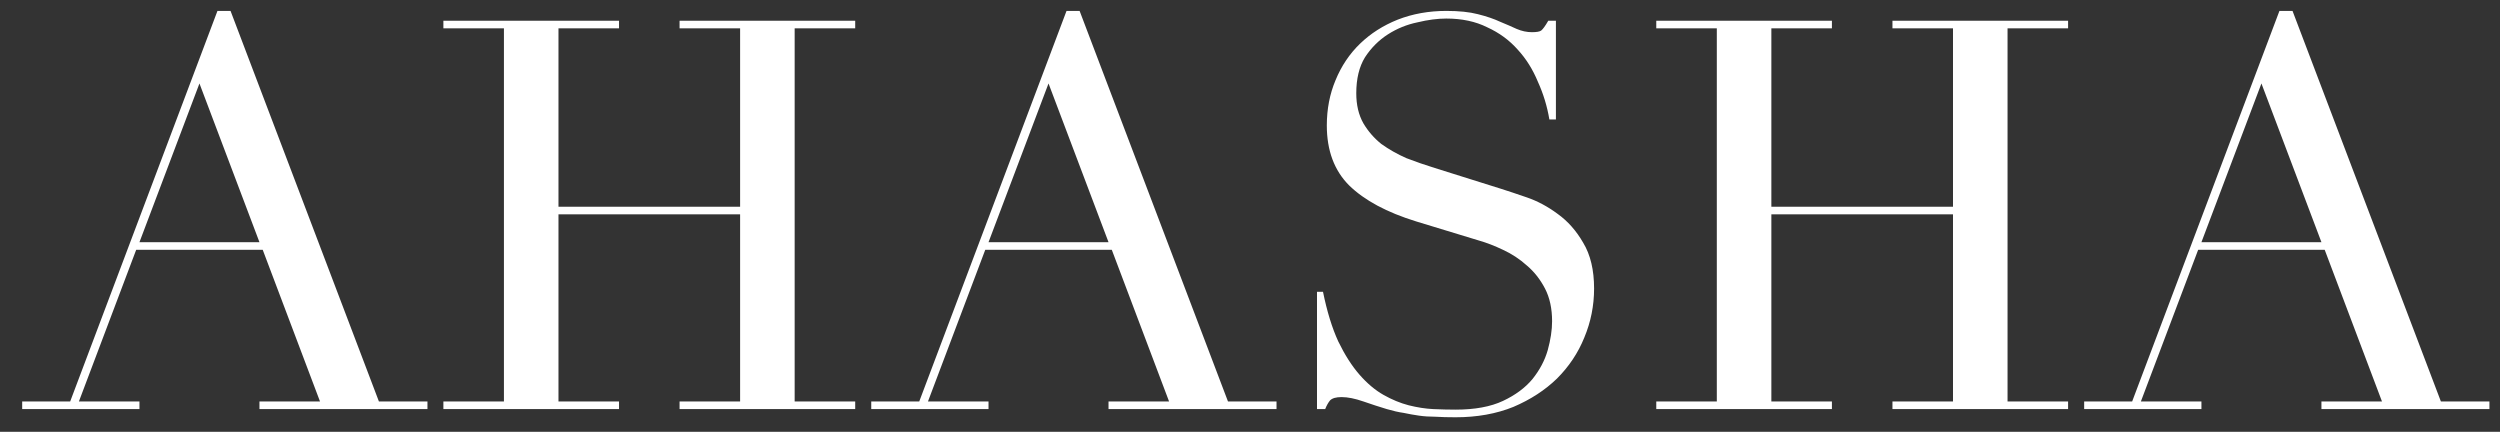 <svg width="110" height="19" viewBox="0 0 110 19" fill="none" xmlns="http://www.w3.org/2000/svg">
<rect x="0" y="0" width="110" height="19" fill="#333333" stroke="none"/>
<path d="M8.776 3.672L6.136 10.656H11.416L8.776 3.672ZM0.976 17.664H3.088L9.568 0.48H10.144L16.672 17.664H18.808V18H11.416V17.664H14.08L11.56 10.992H5.992L3.472 17.664H6.136V18H0.976V17.664ZM19.509 17.664H22.173V1.248H19.509V0.912H27.237V1.248H24.573V9.096H32.565V1.248H29.901V0.912H37.629V1.248H34.965V17.664H37.629V18H29.901V17.664H32.565V9.432H24.573V17.664H27.237V18H19.509V17.664ZM46.135 3.672L43.495 10.656H48.775L46.135 3.672ZM38.335 17.664H40.447L46.927 0.48H47.503L54.031 17.664H56.167V18H48.775V17.664H51.439L48.919 10.992H43.351L40.831 17.664H43.495V18H38.335V17.664ZM57.948 12.84H58.212C58.388 13.704 58.612 14.432 58.884 15.024C59.172 15.616 59.484 16.104 59.82 16.488C60.156 16.872 60.508 17.168 60.876 17.376C61.244 17.584 61.612 17.736 61.98 17.832C62.364 17.928 62.724 17.984 63.06 18C63.412 18.016 63.74 18.024 64.044 18.024C64.892 18.024 65.588 17.896 66.132 17.64C66.676 17.384 67.108 17.064 67.428 16.68C67.748 16.28 67.972 15.856 68.1 15.408C68.228 14.944 68.292 14.52 68.292 14.136C68.292 13.576 68.188 13.096 67.98 12.696C67.772 12.296 67.508 11.96 67.188 11.688C66.868 11.4 66.516 11.168 66.132 10.992C65.764 10.816 65.412 10.68 65.076 10.584L62.316 9.744C61.02 9.344 60.036 8.816 59.364 8.16C58.708 7.504 58.38 6.624 58.38 5.52C58.38 4.8 58.508 4.136 58.764 3.528C59.02 2.904 59.38 2.368 59.844 1.92C60.308 1.472 60.86 1.12 61.5 0.864C62.156 0.608 62.868 0.48 63.636 0.48C64.196 0.48 64.66 0.528 65.028 0.624C65.412 0.72 65.74 0.832 66.012 0.96C66.284 1.072 66.524 1.176 66.732 1.272C66.956 1.368 67.18 1.416 67.404 1.416C67.612 1.416 67.748 1.392 67.812 1.344C67.892 1.28 67.996 1.136 68.124 0.912H68.46V5.256H68.172C68.076 4.68 67.908 4.128 67.668 3.6C67.444 3.056 67.148 2.584 66.78 2.184C66.412 1.768 65.964 1.44 65.436 1.2C64.924 0.944 64.324 0.816 63.636 0.816C63.252 0.816 62.828 0.872 62.364 0.984C61.9 1.08 61.468 1.256 61.068 1.512C60.668 1.768 60.332 2.104 60.06 2.52C59.804 2.936 59.676 3.464 59.676 4.104C59.676 4.616 59.78 5.056 59.988 5.424C60.196 5.776 60.46 6.08 60.78 6.336C61.116 6.576 61.484 6.784 61.884 6.96C62.3 7.12 62.716 7.264 63.132 7.392L66.036 8.304C66.34 8.4 66.724 8.528 67.188 8.688C67.652 8.848 68.1 9.088 68.532 9.408C68.98 9.728 69.356 10.152 69.66 10.68C69.98 11.208 70.14 11.88 70.14 12.696C70.14 13.448 69.996 14.168 69.708 14.856C69.436 15.528 69.036 16.128 68.508 16.656C67.98 17.168 67.34 17.584 66.588 17.904C65.836 18.208 64.988 18.36 64.044 18.36C63.708 18.36 63.412 18.352 63.156 18.336C62.9 18.336 62.66 18.32 62.436 18.288C62.212 18.256 61.988 18.216 61.764 18.168C61.54 18.136 61.292 18.08 61.02 18C60.7 17.904 60.356 17.792 59.988 17.664C59.62 17.536 59.3 17.472 59.028 17.472C58.788 17.472 58.62 17.52 58.524 17.616C58.444 17.712 58.372 17.84 58.308 18H57.948V12.84ZM72.876 17.664H75.54V1.248H72.876V0.912H80.604V1.248H77.94V9.096H85.932V1.248H83.268V0.912H90.996V1.248H88.332V17.664H90.996V18H83.268V17.664H85.932V9.432H77.94V17.664H80.604V18H72.876V17.664ZM99.503 3.672L96.863 10.656H102.143L99.503 3.672ZM91.703 17.664H93.815L100.295 0.48H100.871L107.399 17.664H109.535V18H102.143V17.664H104.807L102.287 10.992H96.719L94.199 17.664H96.863V18H91.703V17.664Z" fill="white"/>
</svg>
